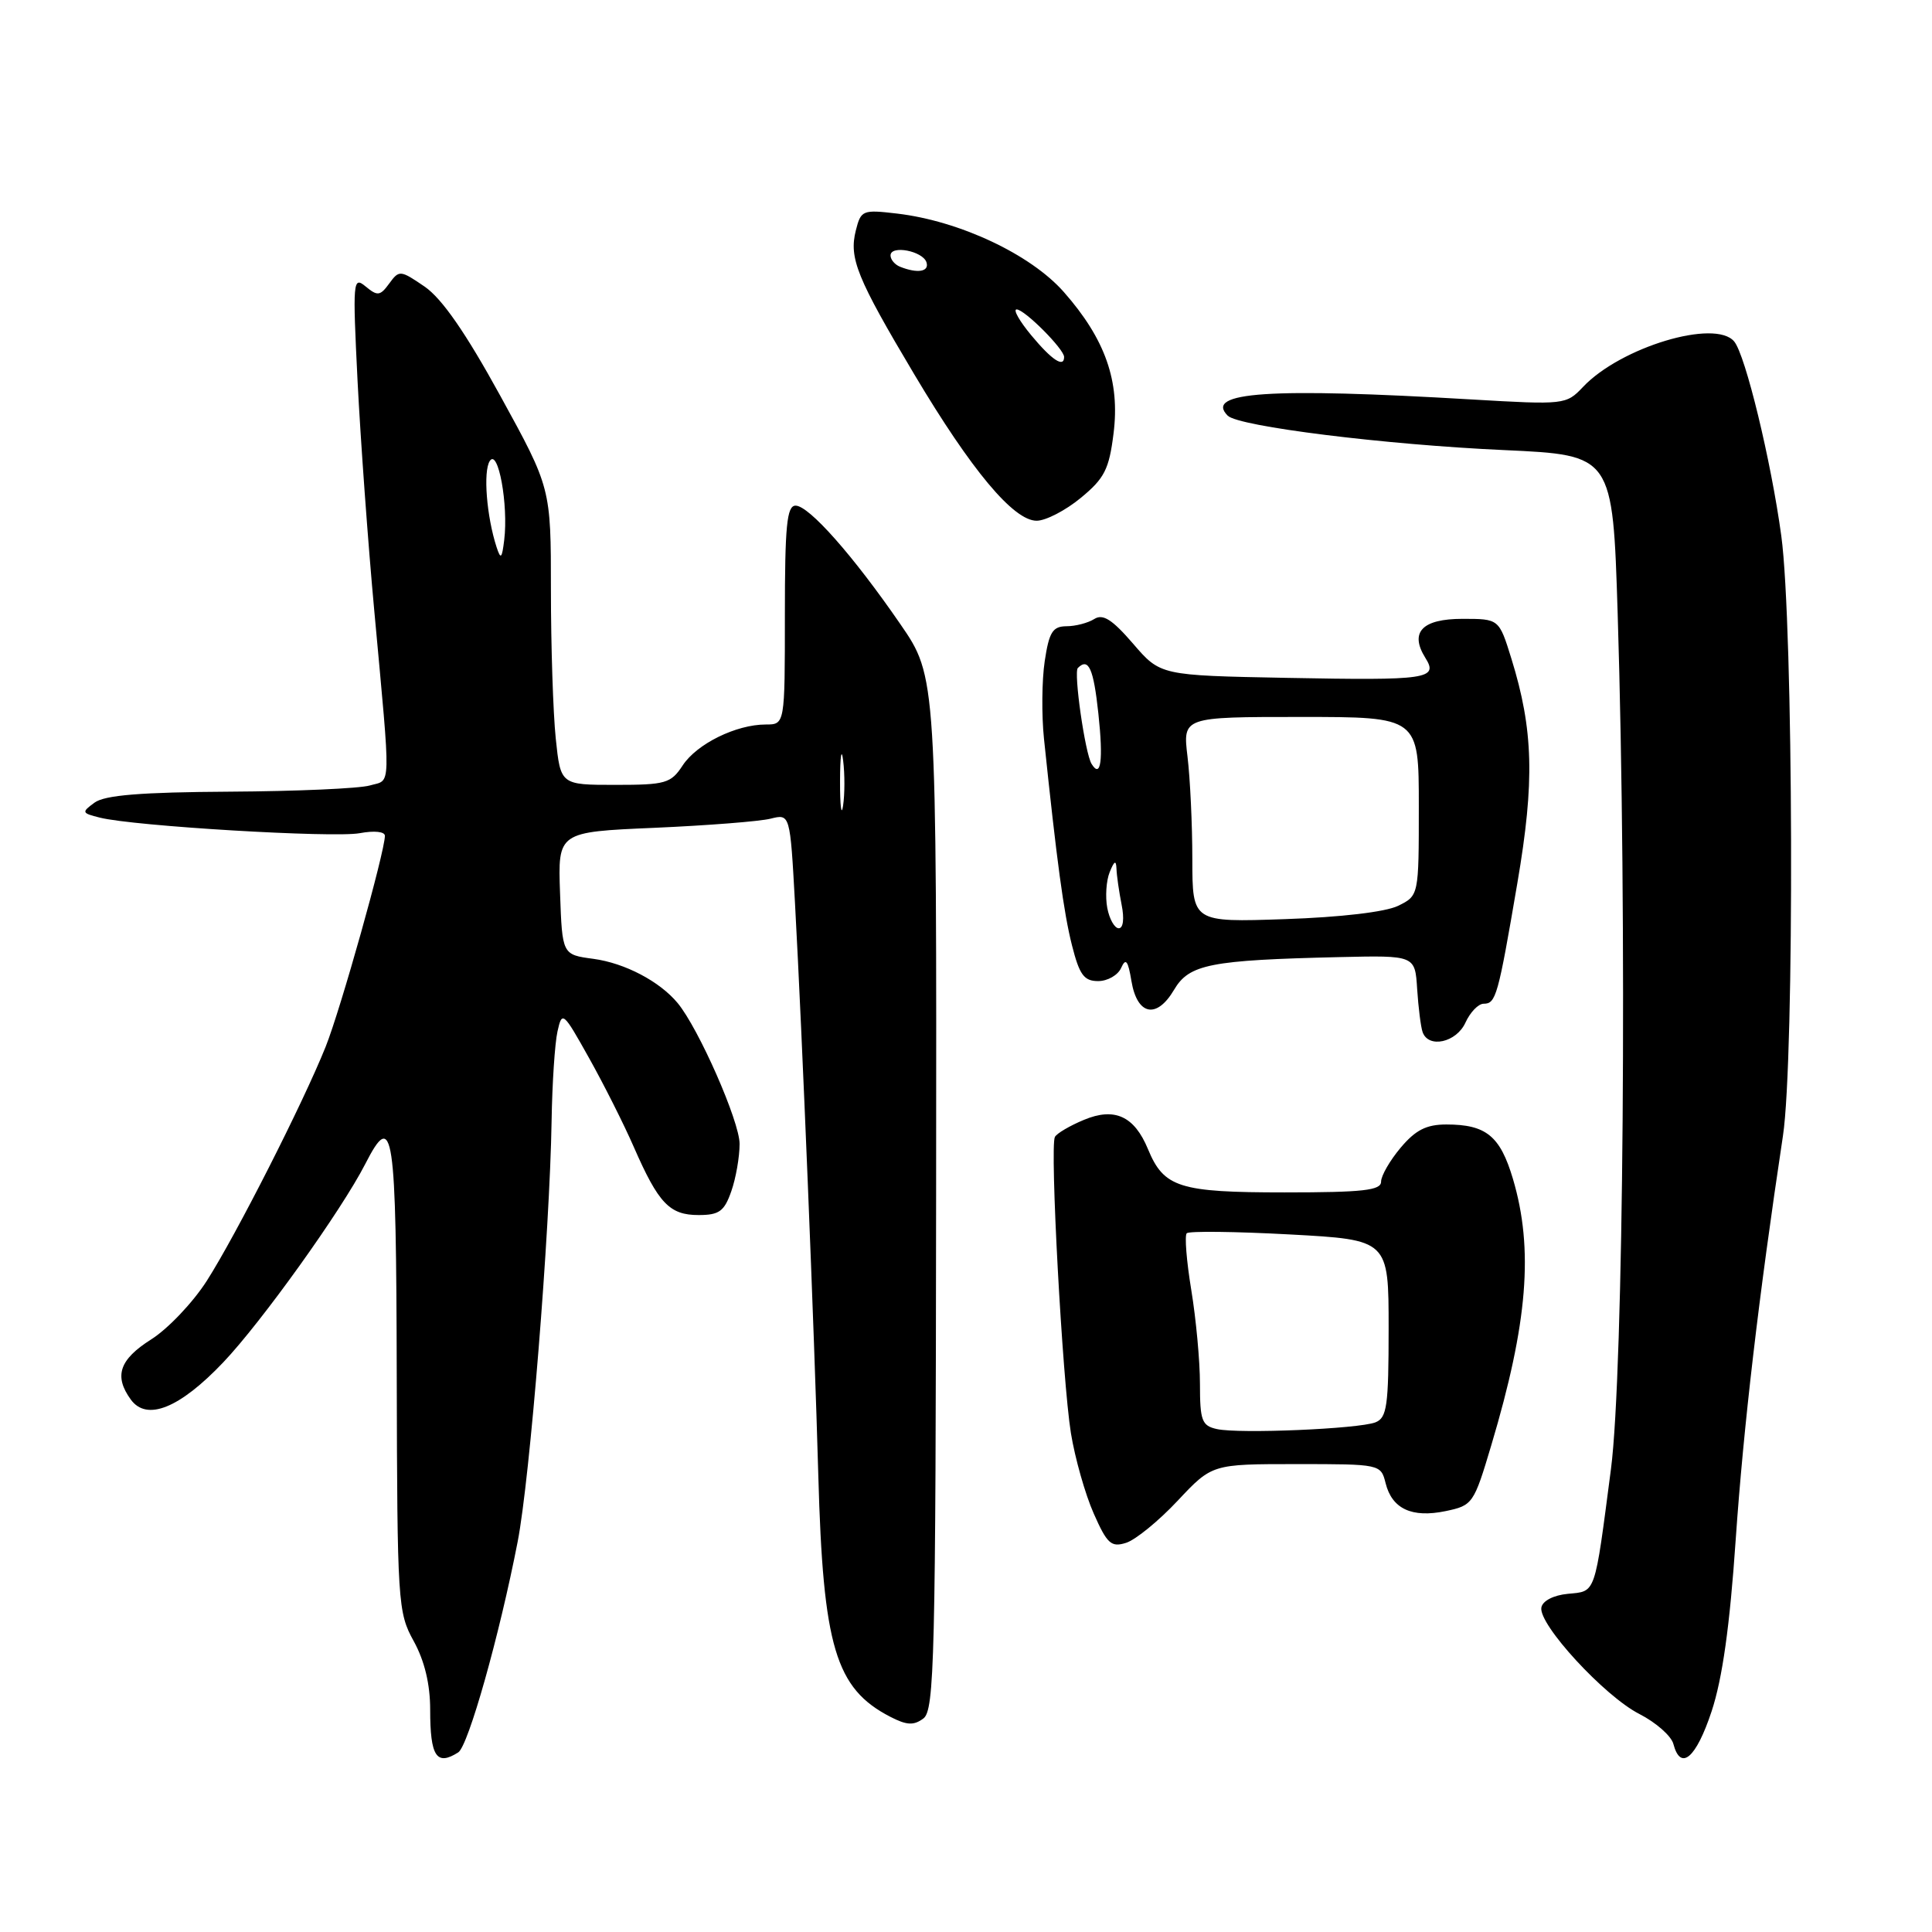 <?xml version="1.0" encoding="UTF-8" standalone="no"?>
<!DOCTYPE svg PUBLIC "-//W3C//DTD SVG 1.1//EN" "http://www.w3.org/Graphics/SVG/1.1/DTD/svg11.dtd" >
<svg xmlns="http://www.w3.org/2000/svg" xmlns:xlink="http://www.w3.org/1999/xlink" version="1.1" viewBox="0 0 256 256">
 <g >
 <path fill="currentColor"
d=" M 60.72 232.20 C 62.05 231.35 66.18 216.70 68.59 204.30 C 70.22 195.94 72.85 163.30 73.09 148.50 C 73.17 143.55 73.52 138.23 73.87 136.67 C 74.48 133.93 74.61 134.04 78.04 140.17 C 79.99 143.65 82.67 148.97 83.99 152.00 C 87.26 159.47 88.72 161.00 92.56 161.00 C 95.30 161.00 95.97 160.51 96.90 157.85 C 97.51 156.12 98.00 153.29 98.00 151.57 C 98.00 148.60 92.59 136.30 89.80 132.92 C 87.42 130.04 82.79 127.61 78.62 127.05 C 74.50 126.50 74.50 126.50 74.21 118.37 C 73.92 110.24 73.92 110.24 86.71 109.69 C 93.75 109.38 100.67 108.84 102.10 108.48 C 104.69 107.83 104.69 107.83 105.34 119.66 C 106.30 137.21 107.89 176.14 108.43 195.50 C 109.06 218.21 110.71 223.73 117.96 227.48 C 120.15 228.61 121.07 228.66 122.35 227.71 C 123.82 226.62 123.98 219.90 124.04 158.09 C 124.11 89.68 124.11 89.68 119.30 82.70 C 113.06 73.63 107.19 67.00 105.42 67.00 C 104.26 67.00 104.00 69.66 104.00 81.50 C 104.00 96.00 104.00 96.00 101.47 96.00 C 97.54 96.00 92.33 98.57 90.46 101.42 C 88.90 103.80 88.21 104.00 81.53 104.00 C 74.28 104.00 74.28 104.00 73.64 97.85 C 73.29 94.47 73.00 85.62 73.00 78.18 C 73.00 64.66 73.00 64.66 66.30 52.46 C 61.69 44.06 58.56 39.56 56.27 37.98 C 53.05 35.78 52.89 35.76 51.58 37.56 C 50.37 39.22 50.02 39.26 48.45 37.96 C 46.77 36.57 46.72 37.19 47.38 50.50 C 47.77 58.20 48.76 71.92 49.60 81.00 C 51.82 105.20 51.87 103.25 49.00 104.08 C 47.62 104.48 39.27 104.85 30.44 104.90 C 18.66 104.97 13.89 105.36 12.53 106.35 C 10.78 107.63 10.82 107.74 13.23 108.34 C 17.70 109.47 44.22 111.05 47.67 110.40 C 49.60 110.04 51.00 110.19 51.00 110.75 C 51.00 112.85 45.12 133.78 43.15 138.70 C 40.16 146.16 31.30 163.61 27.40 169.72 C 25.57 172.58 22.25 176.08 20.03 177.48 C 15.81 180.15 15.07 182.34 17.34 185.46 C 19.46 188.35 23.80 186.60 29.58 180.52 C 34.66 175.18 45.25 160.38 48.39 154.25 C 52.12 146.96 52.50 149.48 52.57 182.25 C 52.64 212.42 52.71 213.64 54.82 217.46 C 56.26 220.08 57.00 223.16 57.00 226.54 C 57.00 232.75 57.84 234.03 60.72 232.20 Z  M 226.80 226.75 C 228.23 222.42 229.21 215.44 229.99 204.00 C 231.03 188.97 233.03 171.87 236.25 150.50 C 237.80 140.28 237.64 82.78 236.03 71.00 C 234.68 61.06 231.28 47.04 229.79 45.25 C 227.28 42.22 214.72 46.00 209.74 51.29 C 207.53 53.62 207.30 53.65 195.00 52.93 C 168.23 51.35 159.53 51.93 162.68 55.08 C 164.11 56.51 183.54 58.93 199.33 59.64 C 213.69 60.30 213.69 60.30 214.35 81.31 C 215.61 121.79 215.14 181.78 213.46 194.66 C 211.26 211.51 211.50 210.83 207.75 211.19 C 205.85 211.37 204.40 212.12 204.24 213.00 C 203.82 215.22 212.60 224.76 217.22 227.11 C 219.43 228.24 221.45 230.02 221.73 231.08 C 222.69 234.73 224.74 232.98 226.80 226.75 Z  M 156.04 198.86 C 160.60 194.00 160.60 194.00 171.78 194.00 C 182.90 194.00 182.97 194.01 183.60 196.53 C 184.45 199.93 187.08 201.16 191.55 200.23 C 195.14 199.48 195.29 199.27 197.61 191.48 C 202.44 175.31 203.23 165.51 200.47 156.20 C 198.78 150.52 196.92 149.00 191.65 149.00 C 189.00 149.00 187.57 149.73 185.59 152.08 C 184.17 153.77 183.00 155.79 183.00 156.58 C 183.00 157.73 180.61 158.00 170.22 158.00 C 156.25 158.00 154.22 157.36 152.11 152.26 C 150.30 147.88 147.68 146.69 143.62 148.39 C 141.76 149.16 140.03 150.18 139.78 150.65 C 139.09 151.90 140.77 182.84 141.90 189.89 C 142.44 193.22 143.80 198.01 144.92 200.54 C 146.70 204.57 147.24 205.06 149.22 204.43 C 150.46 204.04 153.54 201.53 156.04 198.86 Z  M 194.18 135.50 C 194.81 134.12 195.89 133.00 196.59 133.00 C 198.22 133.00 198.50 132.02 201.06 117.00 C 203.37 103.48 203.19 96.69 200.26 87.25 C 198.63 82.00 198.63 82.00 193.79 82.00 C 188.44 82.00 186.75 83.77 188.86 87.16 C 190.63 89.97 189.23 90.18 170.48 89.82 C 153.76 89.50 153.76 89.50 150.13 85.28 C 147.37 82.08 146.14 81.30 145.00 82.02 C 144.18 82.54 142.52 82.98 141.31 82.98 C 139.48 83.00 139.01 83.75 138.43 87.61 C 138.05 90.14 138.01 94.75 138.33 97.86 C 140.03 114.14 140.95 120.95 142.04 125.25 C 143.03 129.17 143.63 130.00 145.51 130.00 C 146.76 130.00 148.14 129.21 148.56 128.25 C 149.17 126.89 149.47 127.27 149.92 129.99 C 150.68 134.54 153.26 135.07 155.57 131.15 C 157.57 127.76 160.33 127.22 177.50 126.82 C 187.50 126.59 187.50 126.59 187.78 131.04 C 187.94 133.49 188.26 136.06 188.50 136.75 C 189.27 138.96 192.98 138.14 194.18 135.50 Z  M 143.20 65.98 C 146.35 63.39 146.96 62.19 147.55 57.44 C 148.42 50.51 146.46 44.94 140.96 38.69 C 136.57 33.71 127.17 29.28 118.87 28.30 C 114.29 27.76 114.08 27.85 113.40 30.54 C 112.48 34.21 113.53 36.81 121.15 49.61 C 128.72 62.32 134.30 69.00 137.36 69.00 C 138.56 69.00 141.19 67.64 143.20 65.98 Z  M 111.31 103.50 C 111.32 100.20 111.50 98.97 111.72 100.77 C 111.95 102.57 111.94 105.27 111.71 106.77 C 111.49 108.27 111.30 106.80 111.31 103.50 Z  M 65.80 72.50 C 64.48 68.45 64.00 62.46 64.90 61.08 C 66.01 59.38 67.38 66.90 66.81 71.56 C 66.51 74.03 66.35 74.18 65.80 72.50 Z  M 161.25 189.36 C 159.25 188.92 159.00 188.25 159.00 183.37 C 159.00 180.35 158.48 174.75 157.85 170.93 C 157.22 167.10 156.95 163.72 157.25 163.41 C 157.56 163.11 163.70 163.18 170.90 163.57 C 184.00 164.28 184.00 164.28 184.00 176.03 C 184.00 186.30 183.78 187.87 182.25 188.47 C 180.00 189.34 164.20 190.01 161.25 189.36 Z  M 146.72 120.31 C 146.44 118.83 146.58 116.69 147.04 115.56 C 147.65 114.05 147.89 113.93 147.94 115.12 C 147.97 116.02 148.28 118.16 148.62 119.88 C 148.99 121.72 148.84 123.00 148.24 123.00 C 147.69 123.00 147.00 121.79 146.72 120.31 Z  M 157.99 113.85 C 157.99 109.26 157.70 103.14 157.35 100.25 C 156.72 95.00 156.72 95.00 172.36 95.00 C 188.00 95.00 188.00 95.00 188.00 106.84 C 188.00 118.68 188.00 118.68 185.25 120.03 C 183.58 120.84 177.67 121.54 170.25 121.79 C 158.00 122.21 158.00 122.21 157.99 113.85 Z  M 144.64 101.22 C 143.78 99.83 142.24 89.09 142.82 88.51 C 144.24 87.10 144.90 88.57 145.54 94.55 C 146.21 100.76 145.87 103.22 144.64 101.22 Z  M 136.65 44.43 C 135.08 42.54 134.21 41.00 134.71 41.00 C 135.76 41.00 141.00 46.26 141.00 47.30 C 141.00 48.78 139.38 47.72 136.65 44.43 Z  M 119.25 35.34 C 118.56 35.06 118.00 34.39 118.00 33.85 C 118.00 32.44 122.26 33.25 122.76 34.75 C 123.17 36.01 121.57 36.27 119.25 35.34 Z "/>
</g>
</svg>